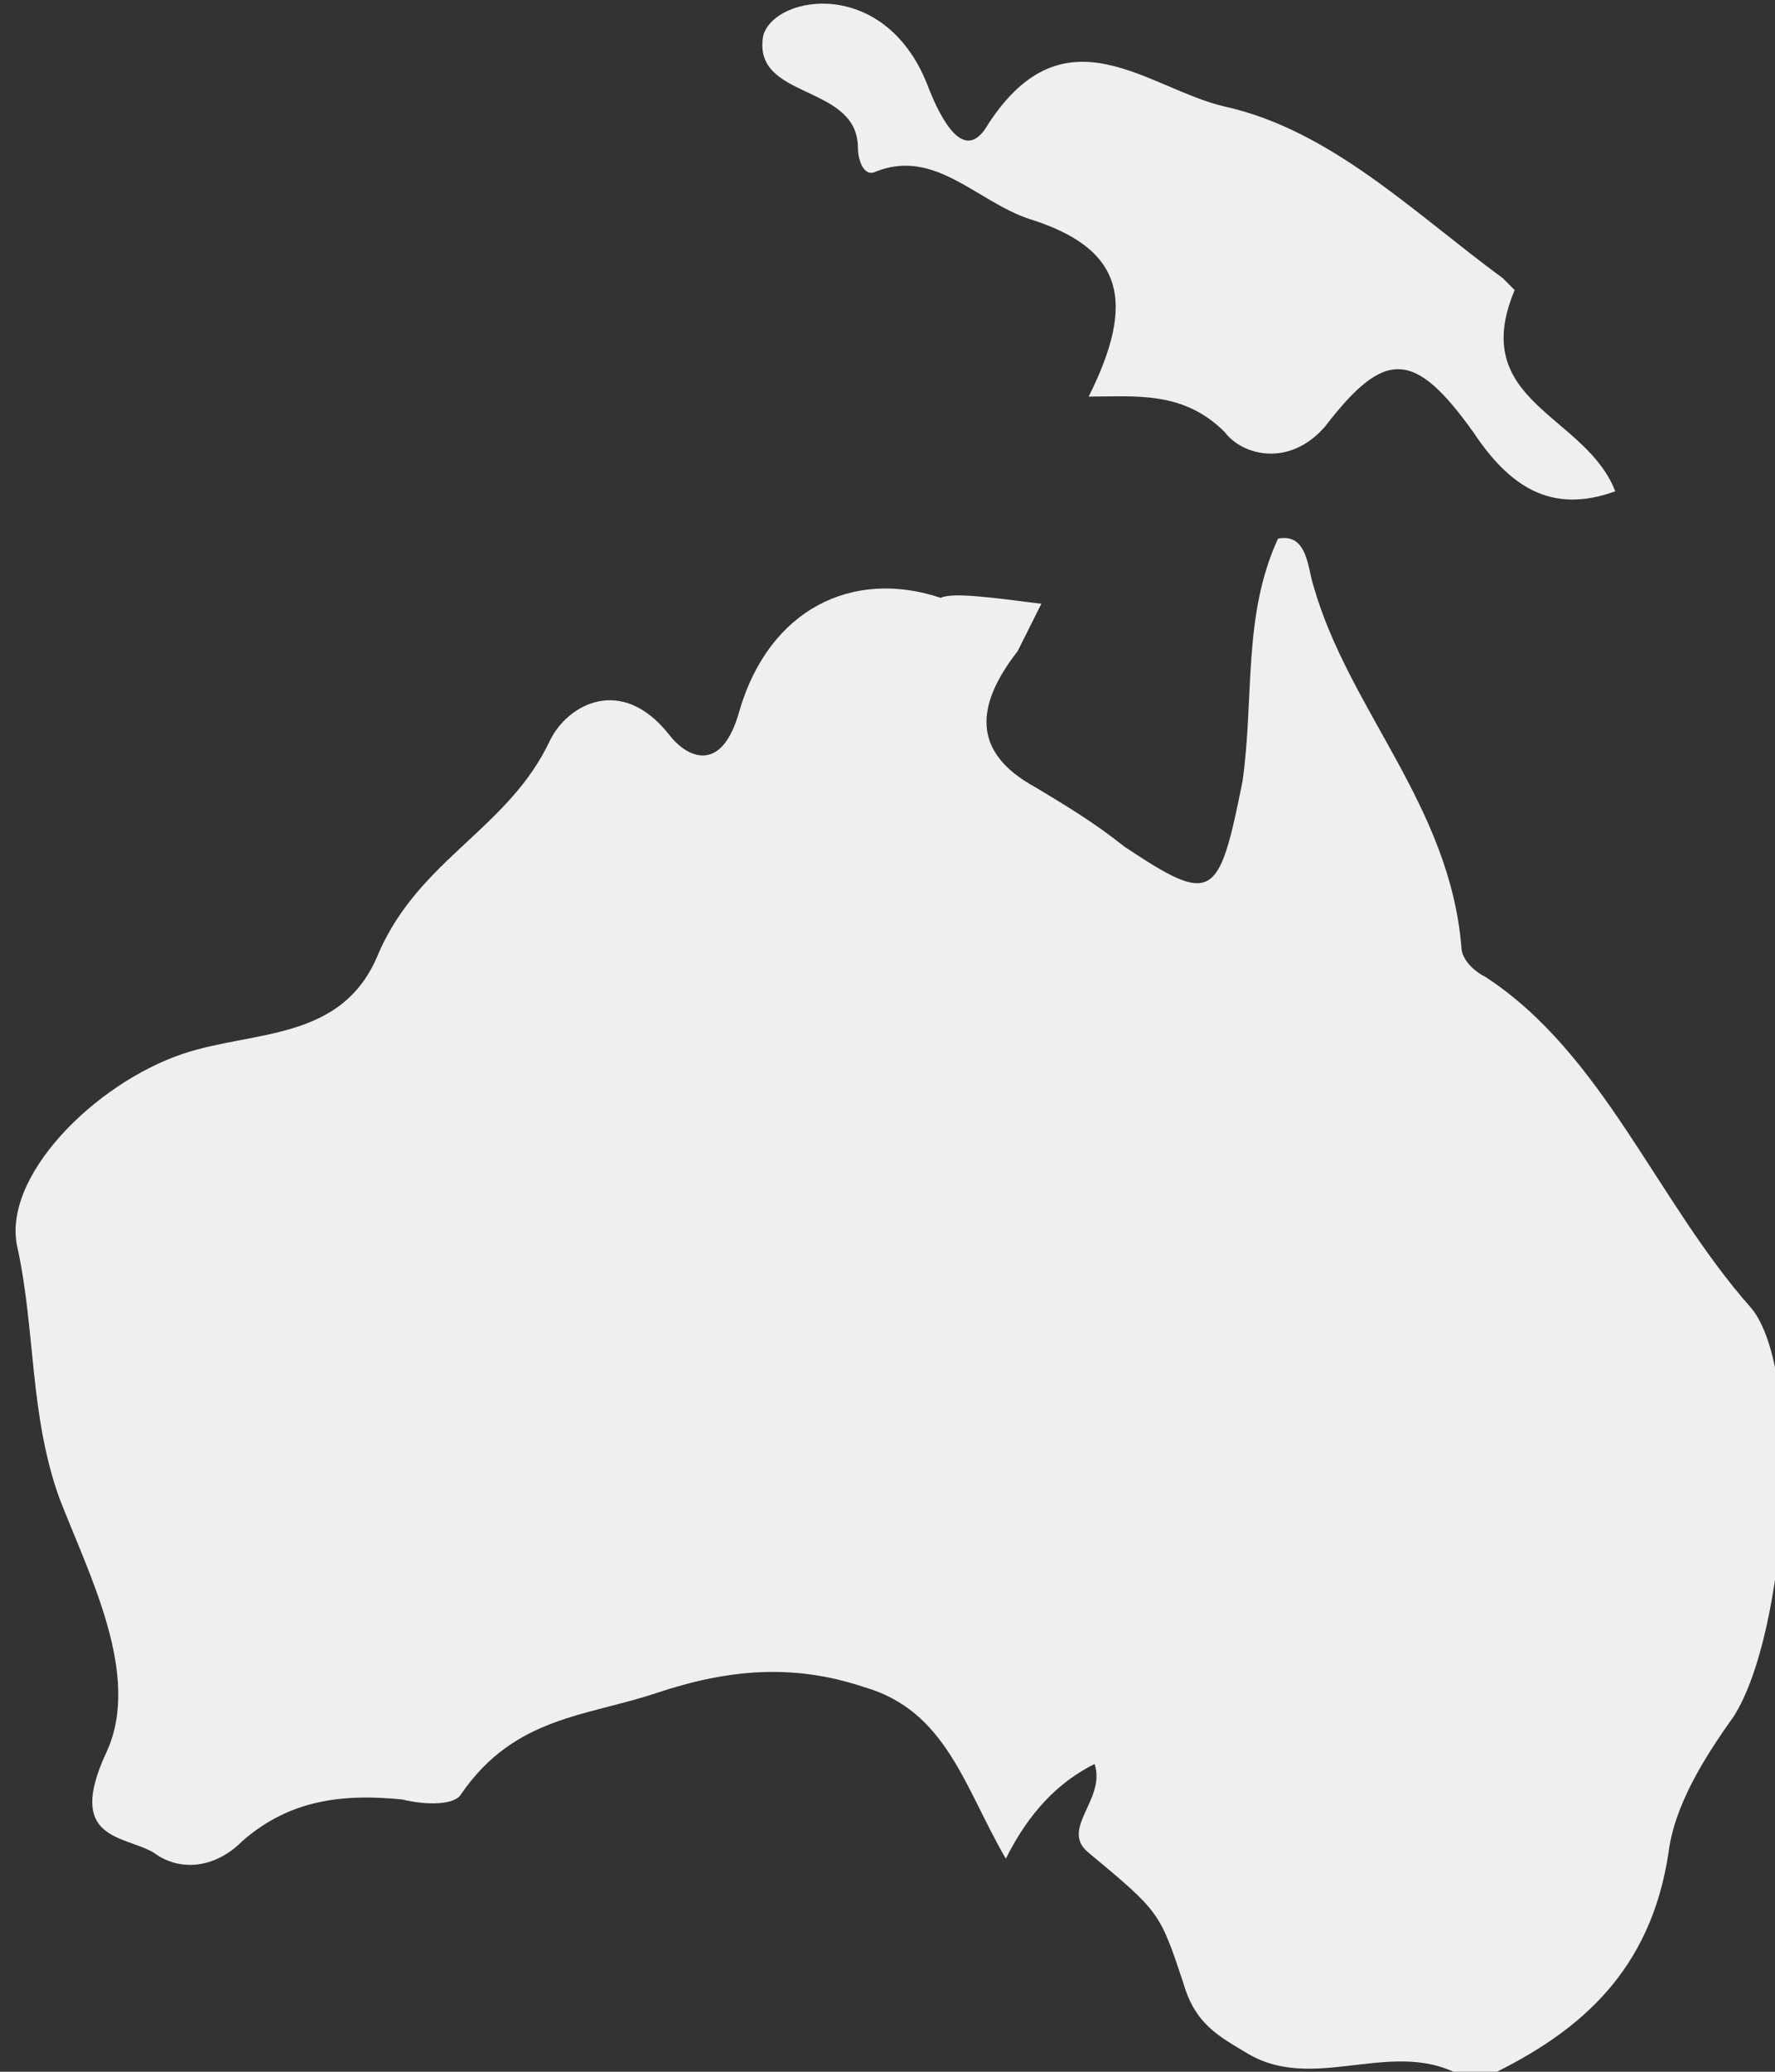 <?xml version="1.0" encoding="utf-8"?>
<!-- Generator: Adobe Illustrator 22.1.0, SVG Export Plug-In . SVG Version: 6.00 Build 0)  -->
<svg version="1.1" id="레이어_1" xmlns="http://www.w3.org/2000/svg" xmlns:xlink="http://www.w3.org/1999/xlink" x="0px"
	 y="0px" viewBox="0 0 30 35" style="enable-background:new 0 0 30 35;" xml:space="preserve">
<rect x="0" y="0" width="30" height="35" fill="#333333" stroke="none"/>
<style type="text/css">
	.st0{fill-rule:evenodd;clip-rule:evenodd;fill:#EFEFEF;}
</style>
<g>
	<path class="st0" d="M17.6,10.2c-0.2,0.4-0.3,0.6-0.4,0.8c-0.7,0.9-0.8,1.7,0.3,2.3c0.5,0.3,1,0.6,1.5,1c1.5,1,1.6,0.9,2-1.1
		c0.2-1.4,0-2.8,0.6-4.1c0.5-0.1,0.5,0.5,0.6,0.8c0.6,2.1,2.3,3.7,2.5,6.1c0,0.2,0.2,0.4,0.4,0.5c2,1.3,2.9,3.8,4.5,5.6
		c0.9,1.1,0.6,5.5-0.3,6.9c-0.5,0.7-1,1.5-1.1,2.3c-0.3,2-1.5,3-2.9,3.7c-0.1,0.1-0.3,0.2-0.4,0.2c-1.2-0.9-2.6,0.2-3.8-0.5
		c-0.5-0.3-0.9-0.5-1.1-1.2c-0.4-1.2-0.4-1.2-1.6-2.2c-0.5-0.4,0.3-0.9,0.1-1.5c-0.6,0.3-1.1,0.8-1.5,1.6c-0.7-1.2-1-2.5-2.4-2.9
		c-1.2-0.4-2.3-0.3-3.5,0.1c-1.2,0.4-2.4,0.4-3.3,1.7c-0.1,0.2-0.6,0.2-1,0.1c-1-0.1-1.9,0-2.7,0.7c-0.5,0.5-1.1,0.5-1.5,0.2
		c-0.5-0.3-1.5-0.2-0.8-1.7c0.6-1.3-0.3-3-0.8-4.3c-0.5-1.4-0.4-2.8-0.7-4.2c-0.3-1.2,1.3-2.8,2.8-3.3c1.2-0.4,2.7-0.2,3.3-1.7
		c0.7-1.6,2.2-2.1,2.9-3.6c0.3-0.6,1.2-1.1,2-0.1c0.3,0.4,0.9,0.7,1.2-0.4c0.5-1.7,1.9-2.4,3.4-1.9C16.1,10,16.8,10.1,17.6,10.2"/>
	<path class="st0" d="M27.3,8.3c-1.1,0.4-1.8-0.1-2.4-1c-1-1.4-1.5-1.4-2.5-0.1c-0.6,0.7-1.4,0.5-1.7,0.1c-0.7-0.7-1.5-0.6-2.3-0.6
		c0.8-1.6,0.6-2.5-1-3c-0.9-0.3-1.6-1.2-2.6-0.8c-0.2,0.1-0.3-0.2-0.3-0.4c0-1.1-1.8-0.8-1.6-1.9c0.2-0.7,2.1-1,2.8,0.9
		c0.2,0.5,0.6,1.3,1,0.6c1.3-2,2.7-0.6,4-0.3c1.8,0.4,3.2,1.8,4.7,2.9c0.1,0.1,0.2,0.2,0.2,0.2C24.8,6.8,26.8,7,27.3,8.3"/>
</g>
</svg>
